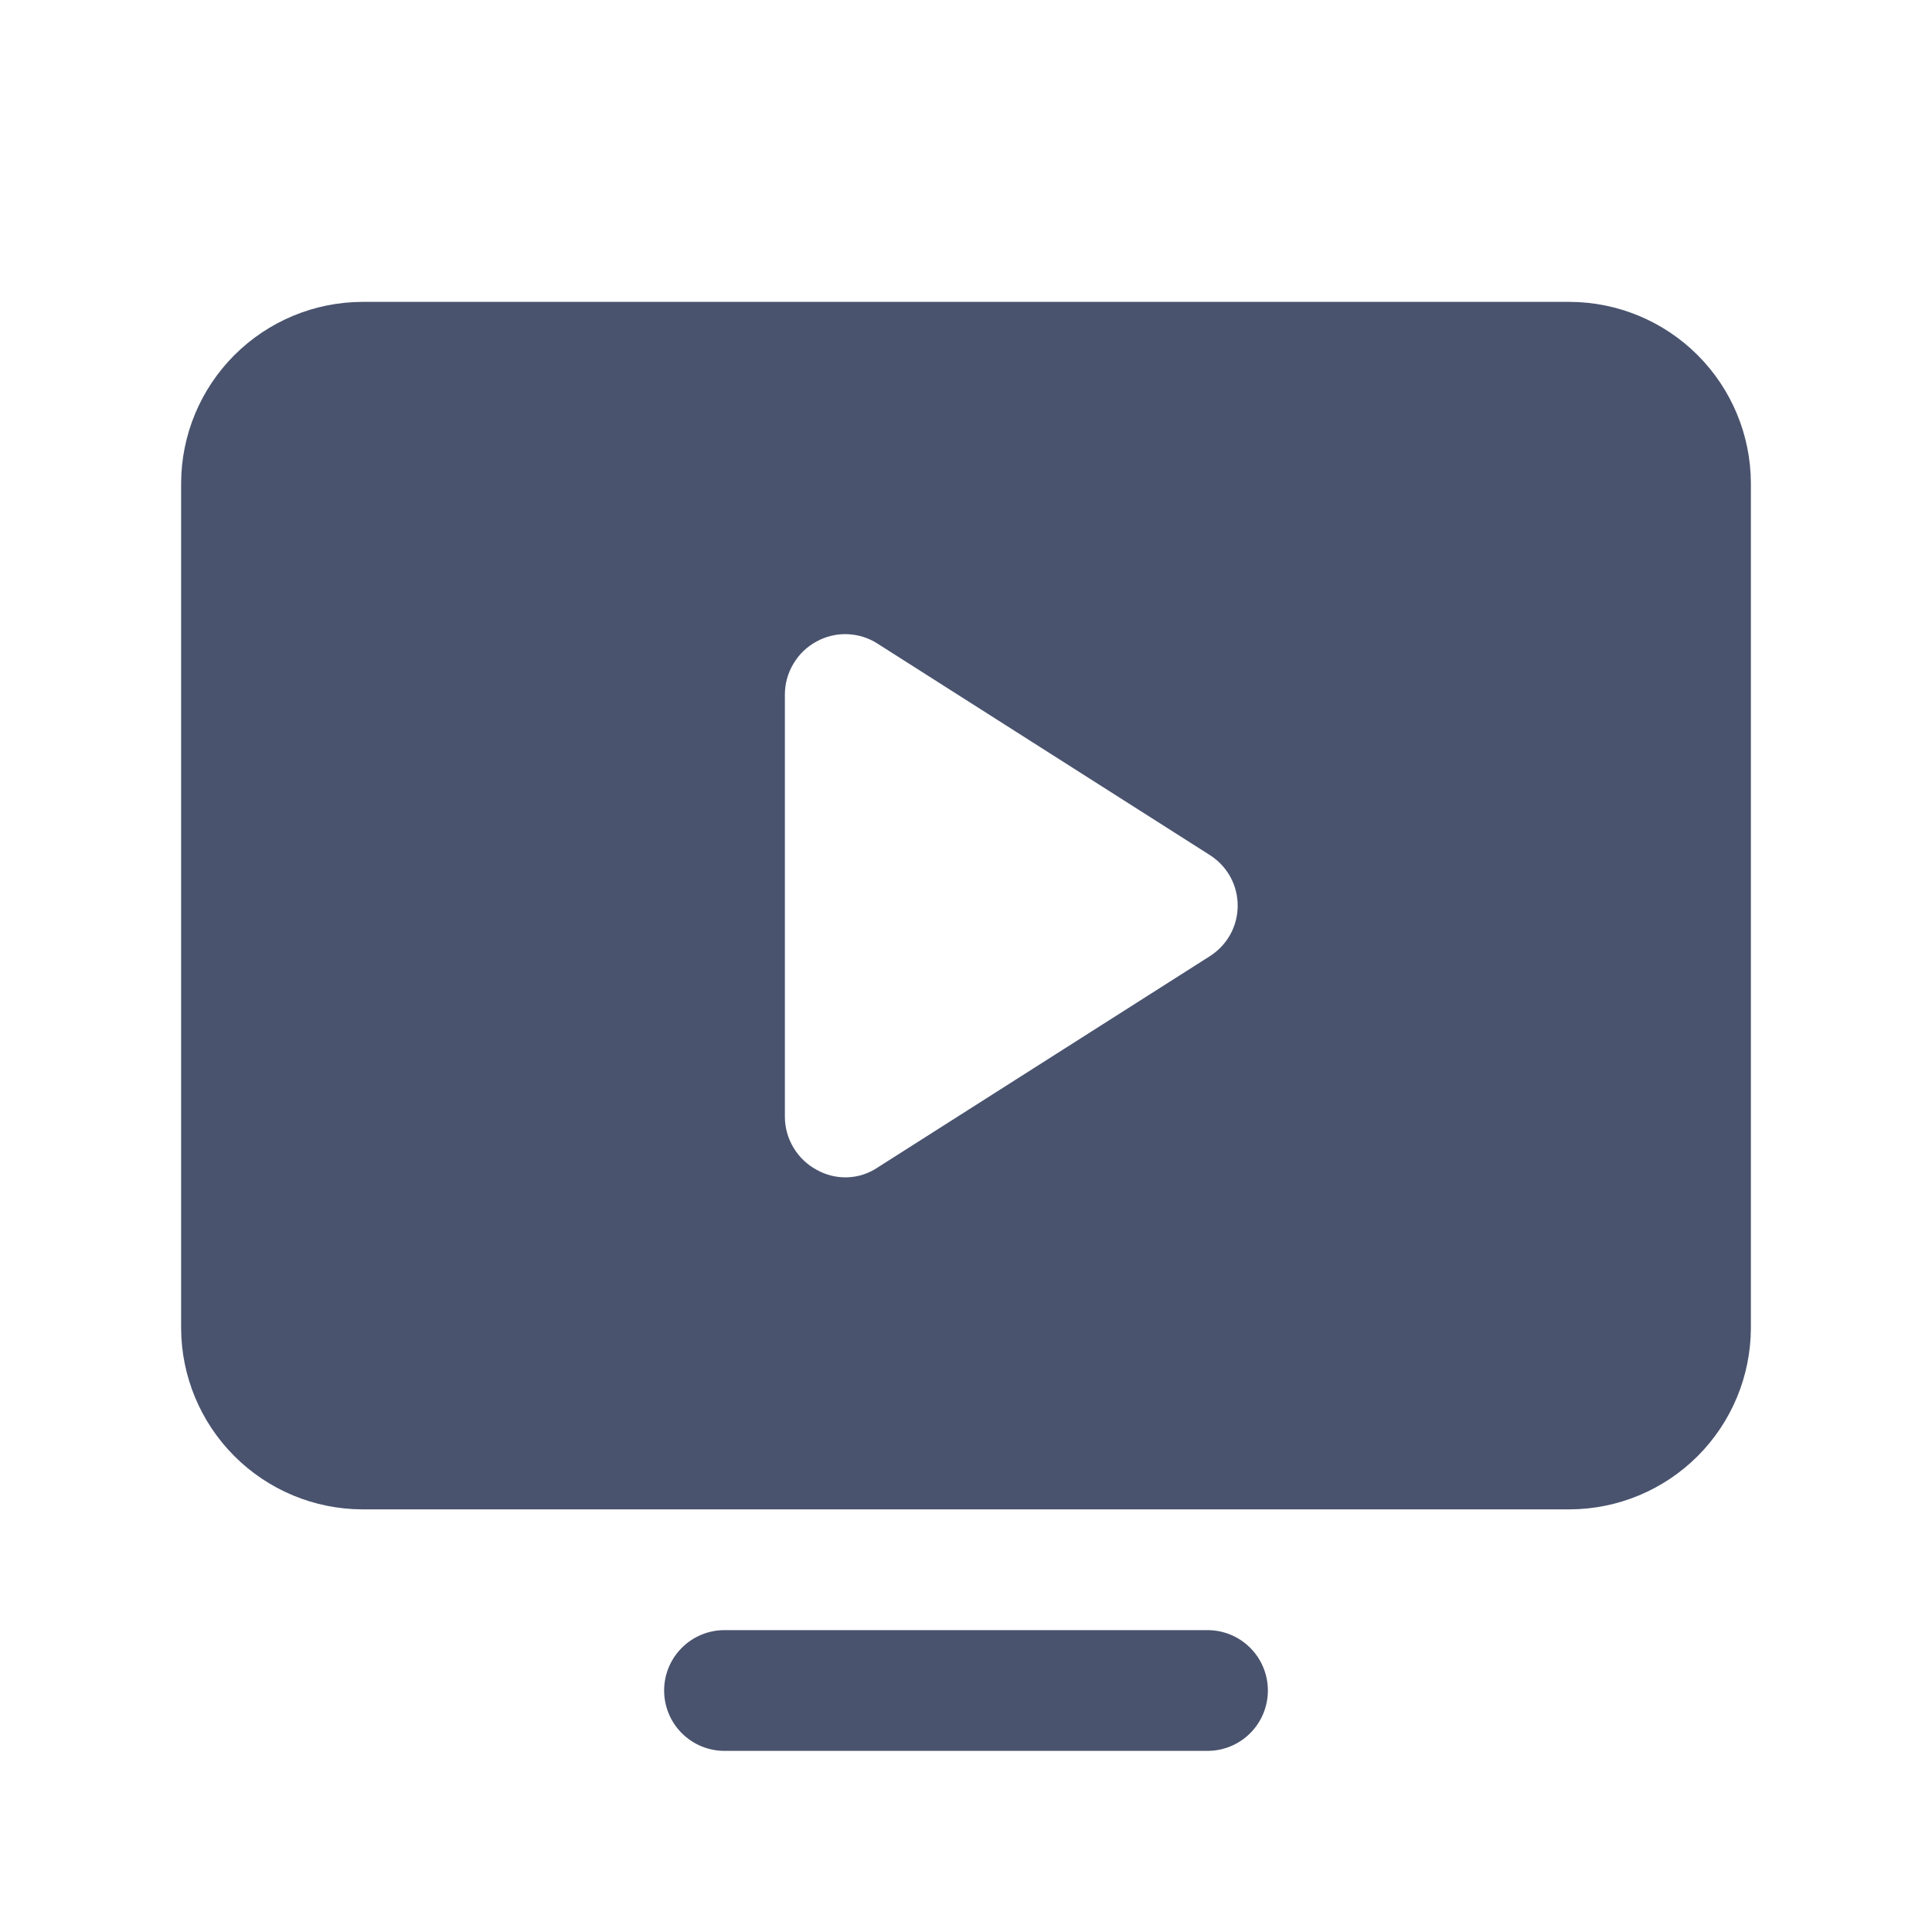 <svg width="32" height="32" viewBox="0 0 32 32" fill="none" xmlns="http://www.w3.org/2000/svg">
<path d="M21 28C21 28.265 20.895 28.52 20.707 28.707C20.52 28.895 20.265 29 20 29H12C11.735 29 11.48 28.895 11.293 28.707C11.105 28.52 11 28.265 11 28C11 27.735 11.105 27.48 11.293 27.293C11.48 27.105 11.735 27 12 27H20C20.265 27 20.52 27.105 20.707 27.293C20.895 27.48 21 27.735 21 28ZM29 8V22C28.997 22.795 28.68 23.556 28.118 24.118C27.556 24.68 26.795 24.997 26 25H6C5.205 24.997 4.444 24.68 3.882 24.118C3.32 23.556 3.003 22.795 3 22V8C3.003 7.205 3.32 6.444 3.882 5.882C4.444 5.32 5.205 5.003 6 5H26C26.795 5.003 27.556 5.32 28.118 5.882C28.68 6.444 28.997 7.205 29 8V8ZM20.5 15C20.5 14.833 20.458 14.668 20.377 14.521C20.296 14.375 20.179 14.252 20.038 14.162L14.537 10.662C14.388 10.565 14.215 10.511 14.036 10.504C13.858 10.497 13.681 10.539 13.525 10.625C13.367 10.71 13.235 10.836 13.143 10.991C13.05 11.145 13.001 11.32 13 11.5V18.5C13.001 18.68 13.05 18.855 13.143 19.009C13.235 19.163 13.367 19.29 13.525 19.375C13.681 19.463 13.858 19.507 14.037 19.5C14.215 19.494 14.389 19.437 14.537 19.337L20.038 15.838C20.179 15.748 20.296 15.625 20.377 15.479C20.458 15.332 20.5 15.167 20.5 15V15Z" fill="#49536E"/>
</svg>
